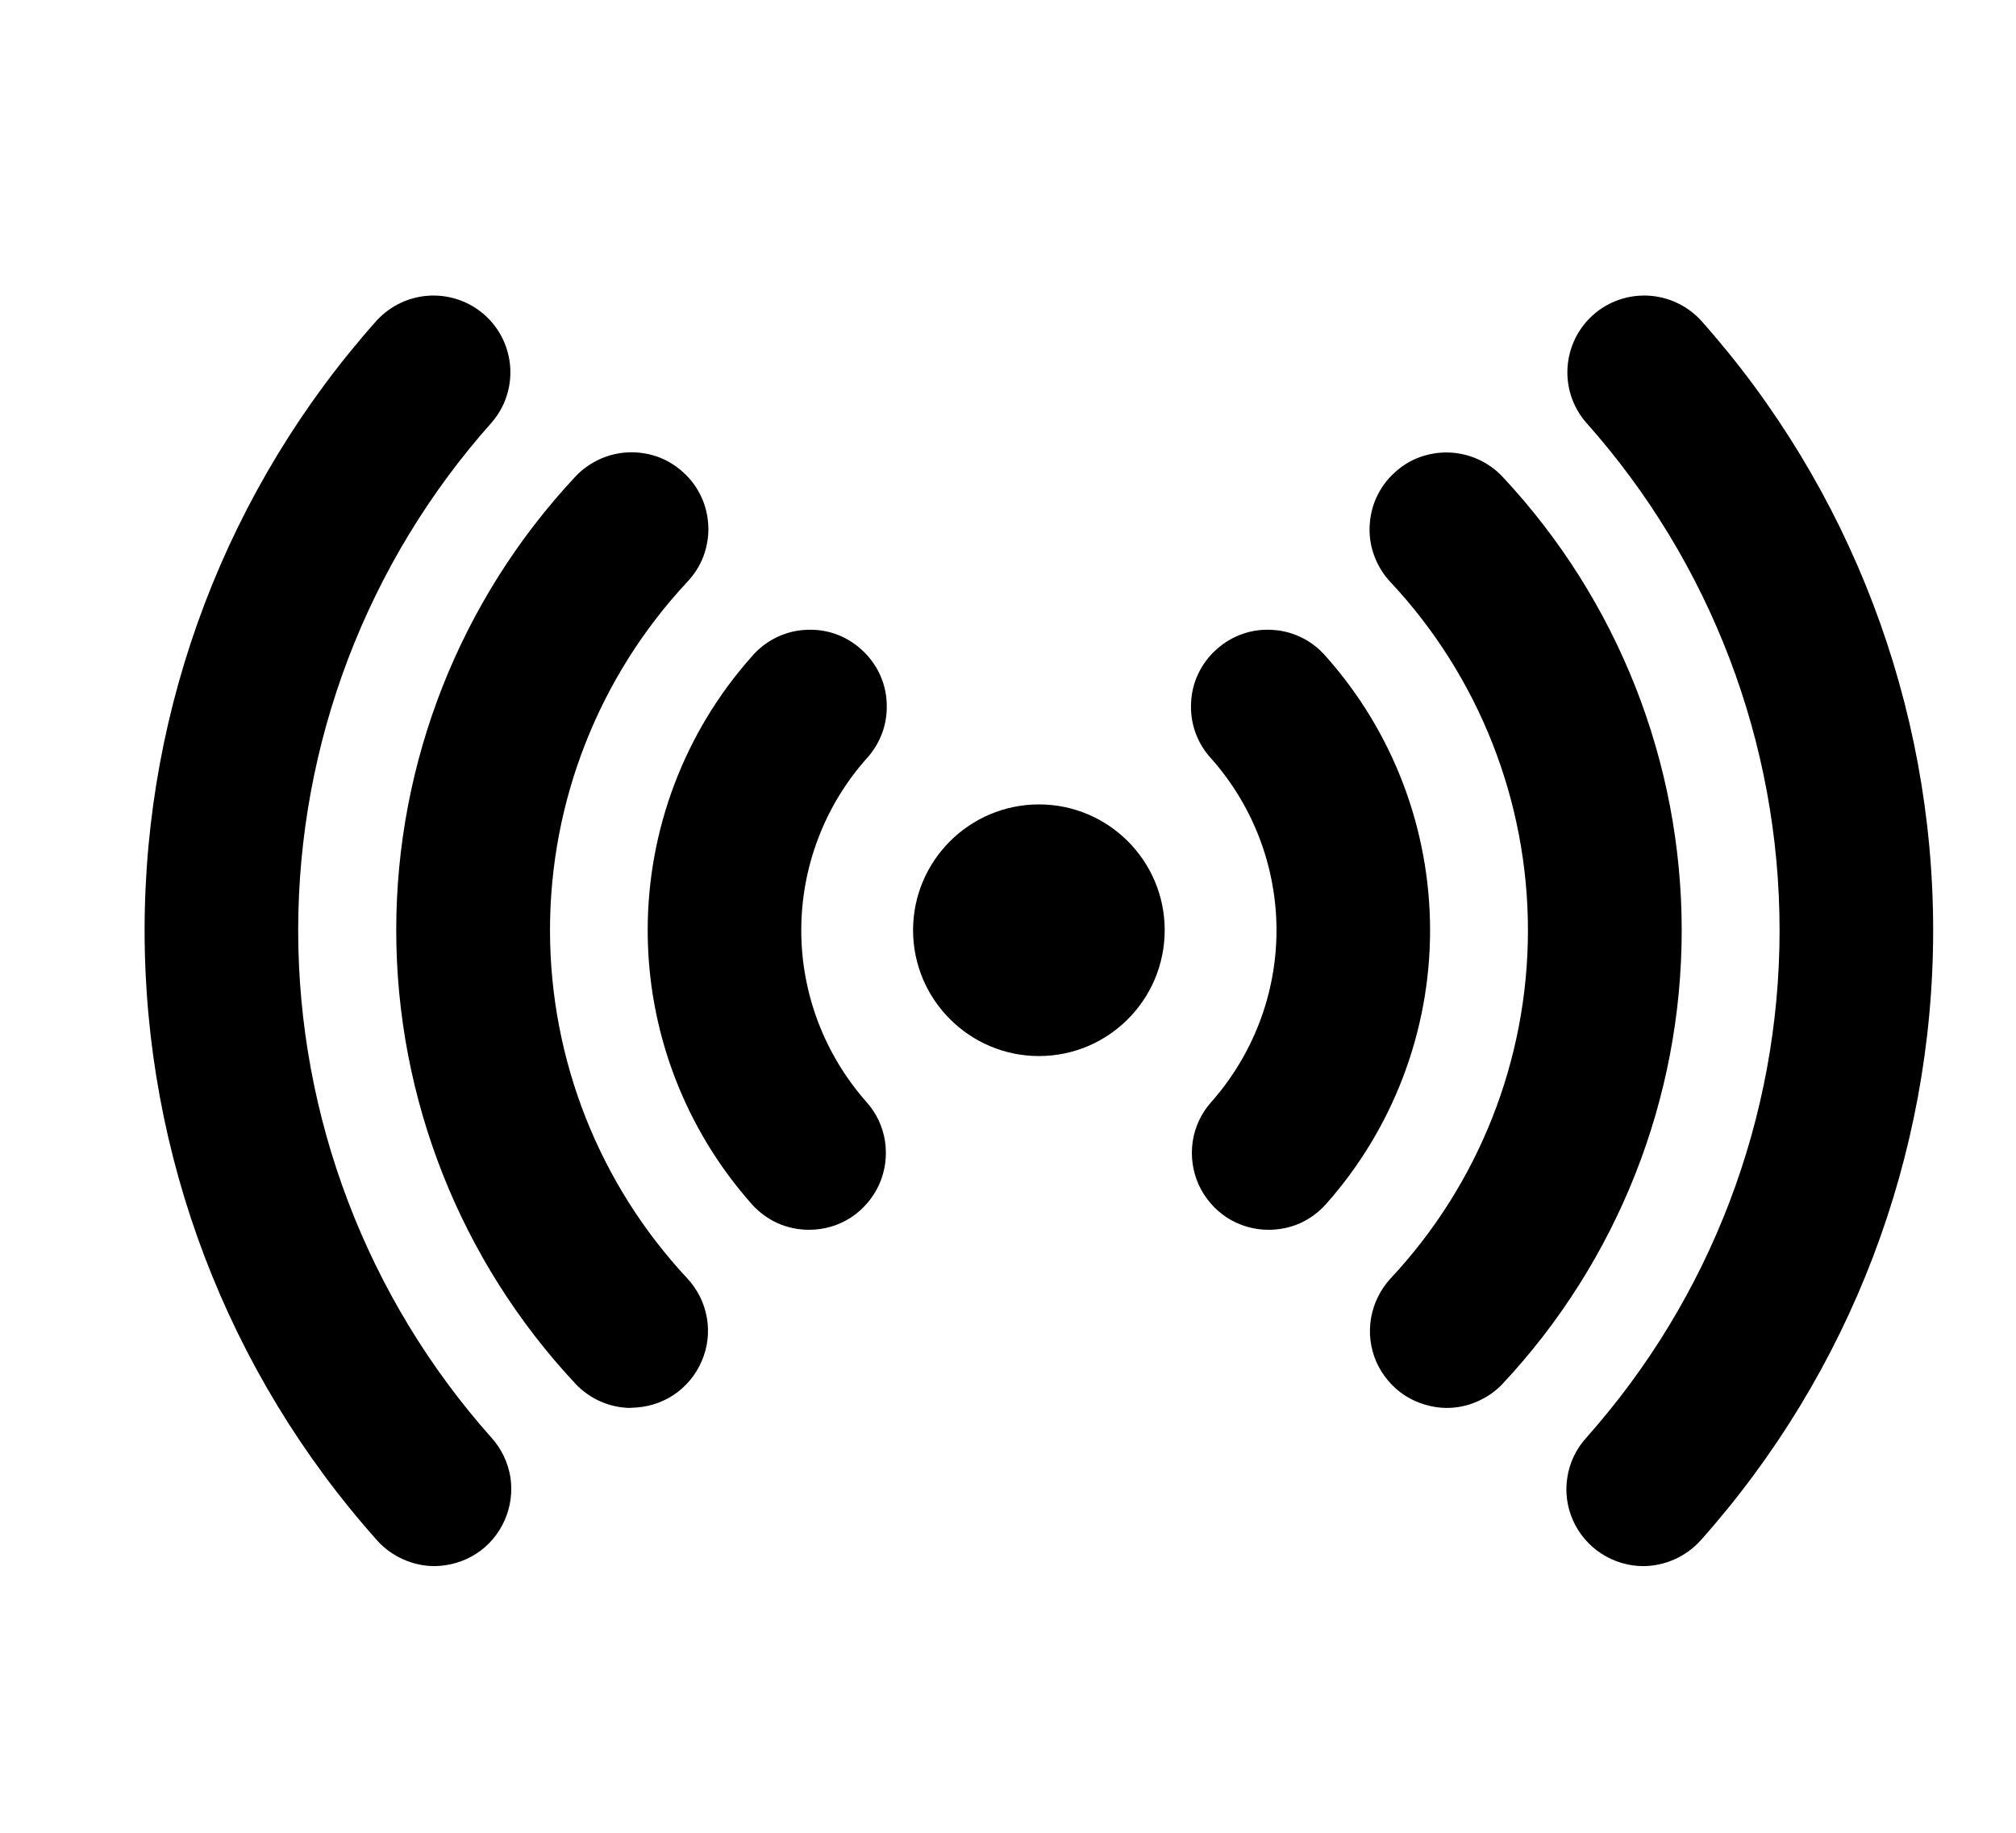 <svg width="11" height="10" viewBox="0 0 11 10" fill="none" xmlns="http://www.w3.org/2000/svg">
<g clip-path="url(#clip0_201_12517)">
<path d="M5.669 5.762C6.048 5.762 6.355 5.454 6.355 5.075C6.355 4.697 6.048 4.389 5.669 4.389C5.29 4.389 4.982 4.697 4.982 5.075C4.982 5.454 5.29 5.762 5.669 5.762Z" fill="black"/>
<path d="M4.415 6.71C4.356 6.71 4.297 6.698 4.243 6.674C4.189 6.649 4.141 6.614 4.102 6.57C3.736 6.158 3.534 5.626 3.534 5.076C3.534 4.525 3.736 3.993 4.102 3.582C4.138 3.54 4.182 3.505 4.232 3.48C4.282 3.455 4.336 3.44 4.392 3.437C4.447 3.433 4.503 3.44 4.556 3.458C4.608 3.476 4.657 3.505 4.698 3.542C4.74 3.579 4.774 3.624 4.798 3.674C4.822 3.724 4.836 3.779 4.838 3.834C4.841 3.89 4.833 3.945 4.814 3.998C4.795 4.05 4.766 4.098 4.728 4.139C4.499 4.397 4.372 4.731 4.372 5.076C4.372 5.421 4.499 5.754 4.728 6.013C4.782 6.073 4.817 6.148 4.829 6.227C4.841 6.307 4.83 6.389 4.797 6.463C4.764 6.536 4.71 6.599 4.643 6.643C4.575 6.687 4.496 6.71 4.415 6.71H4.415Z" fill="black"/>
<path d="M6.922 6.71C6.841 6.71 6.762 6.687 6.694 6.643C6.627 6.599 6.573 6.536 6.54 6.463C6.507 6.389 6.496 6.307 6.508 6.227C6.52 6.148 6.555 6.073 6.609 6.013C6.838 5.754 6.965 5.421 6.965 5.076C6.965 4.731 6.838 4.397 6.609 4.139C6.571 4.098 6.542 4.05 6.523 3.998C6.504 3.945 6.496 3.89 6.499 3.834C6.501 3.779 6.515 3.724 6.539 3.674C6.563 3.624 6.597 3.579 6.639 3.542C6.68 3.505 6.729 3.476 6.782 3.458C6.834 3.44 6.89 3.433 6.945 3.437C7.001 3.44 7.055 3.455 7.105 3.48C7.155 3.505 7.199 3.54 7.235 3.582C7.601 3.993 7.803 4.525 7.803 5.076C7.803 5.626 7.601 6.158 7.235 6.57C7.196 6.614 7.148 6.649 7.094 6.674C7.04 6.698 6.981 6.71 6.922 6.71Z" fill="black"/>
<path d="M3.444 7.682C3.387 7.682 3.33 7.67 3.277 7.647C3.225 7.624 3.177 7.59 3.138 7.548C2.511 6.877 2.162 5.993 2.162 5.075C2.162 4.157 2.511 3.273 3.138 2.602C3.175 2.562 3.221 2.529 3.271 2.506C3.321 2.483 3.375 2.47 3.431 2.468C3.486 2.466 3.541 2.475 3.593 2.494C3.644 2.513 3.692 2.543 3.732 2.581C3.773 2.618 3.805 2.664 3.828 2.714C3.851 2.764 3.863 2.819 3.865 2.874C3.867 2.929 3.857 2.984 3.838 3.036C3.818 3.088 3.788 3.135 3.75 3.175C3.269 3.69 3.001 4.37 3.001 5.075C3.001 5.781 3.269 6.46 3.75 6.975C3.806 7.035 3.843 7.11 3.857 7.19C3.871 7.271 3.861 7.353 3.828 7.428C3.796 7.503 3.742 7.567 3.674 7.612C3.606 7.657 3.526 7.68 3.444 7.681L3.444 7.682Z" fill="black"/>
<path d="M7.893 7.682C7.812 7.681 7.732 7.657 7.664 7.613C7.596 7.568 7.542 7.504 7.509 7.429C7.477 7.354 7.467 7.272 7.481 7.191C7.495 7.111 7.532 7.036 7.587 6.976C8.069 6.461 8.337 5.782 8.337 5.076C8.337 4.371 8.069 3.691 7.587 3.176C7.549 3.136 7.52 3.089 7.5 3.037C7.48 2.985 7.471 2.93 7.473 2.875C7.475 2.82 7.487 2.765 7.51 2.715C7.533 2.665 7.565 2.619 7.606 2.582C7.646 2.544 7.693 2.514 7.745 2.495C7.797 2.476 7.852 2.467 7.907 2.469C7.962 2.471 8.017 2.484 8.067 2.507C8.117 2.53 8.162 2.562 8.2 2.603C8.827 3.274 9.176 4.158 9.176 5.076C9.176 5.994 8.827 6.878 8.2 7.549C8.161 7.591 8.113 7.624 8.06 7.647C8.008 7.67 7.951 7.682 7.893 7.682Z" fill="black"/>
<path d="M8.966 8.545C8.885 8.545 8.806 8.521 8.738 8.477C8.67 8.433 8.616 8.37 8.583 8.296C8.55 8.222 8.539 8.141 8.552 8.061C8.564 7.981 8.6 7.906 8.654 7.846C9.334 7.083 9.71 6.097 9.71 5.076C9.71 4.054 9.334 3.068 8.654 2.305C8.582 2.222 8.546 2.114 8.553 2.005C8.56 1.895 8.61 1.792 8.692 1.719C8.773 1.646 8.881 1.608 8.991 1.613C9.1 1.618 9.204 1.666 9.279 1.746C10.096 2.662 10.548 3.848 10.548 5.076C10.548 6.304 10.096 7.489 9.279 8.405C9.239 8.449 9.191 8.484 9.137 8.508C9.083 8.532 9.025 8.545 8.966 8.545Z" fill="black"/>
<path d="M2.371 8.545C2.312 8.545 2.253 8.532 2.2 8.508C2.146 8.484 2.097 8.449 2.058 8.405C1.24 7.489 0.789 6.304 0.789 5.076C0.789 3.848 1.24 2.662 2.058 1.746C2.133 1.666 2.236 1.618 2.346 1.613C2.456 1.608 2.563 1.646 2.645 1.719C2.727 1.792 2.777 1.895 2.784 2.005C2.791 2.114 2.755 2.222 2.683 2.305C2.003 3.068 1.627 4.054 1.627 5.076C1.627 6.097 2.003 7.083 2.683 7.846C2.737 7.906 2.772 7.981 2.785 8.06C2.797 8.14 2.786 8.222 2.753 8.296C2.72 8.37 2.667 8.433 2.599 8.477C2.531 8.521 2.452 8.544 2.371 8.545Z" fill="black"/>
</g>
<defs>
<clipPath id="clip0_201_12517">
<rect width="9.759" height="9.759" fill="white" transform="translate(0.789 0.196)"/>
</clipPath>
</defs>
</svg>
